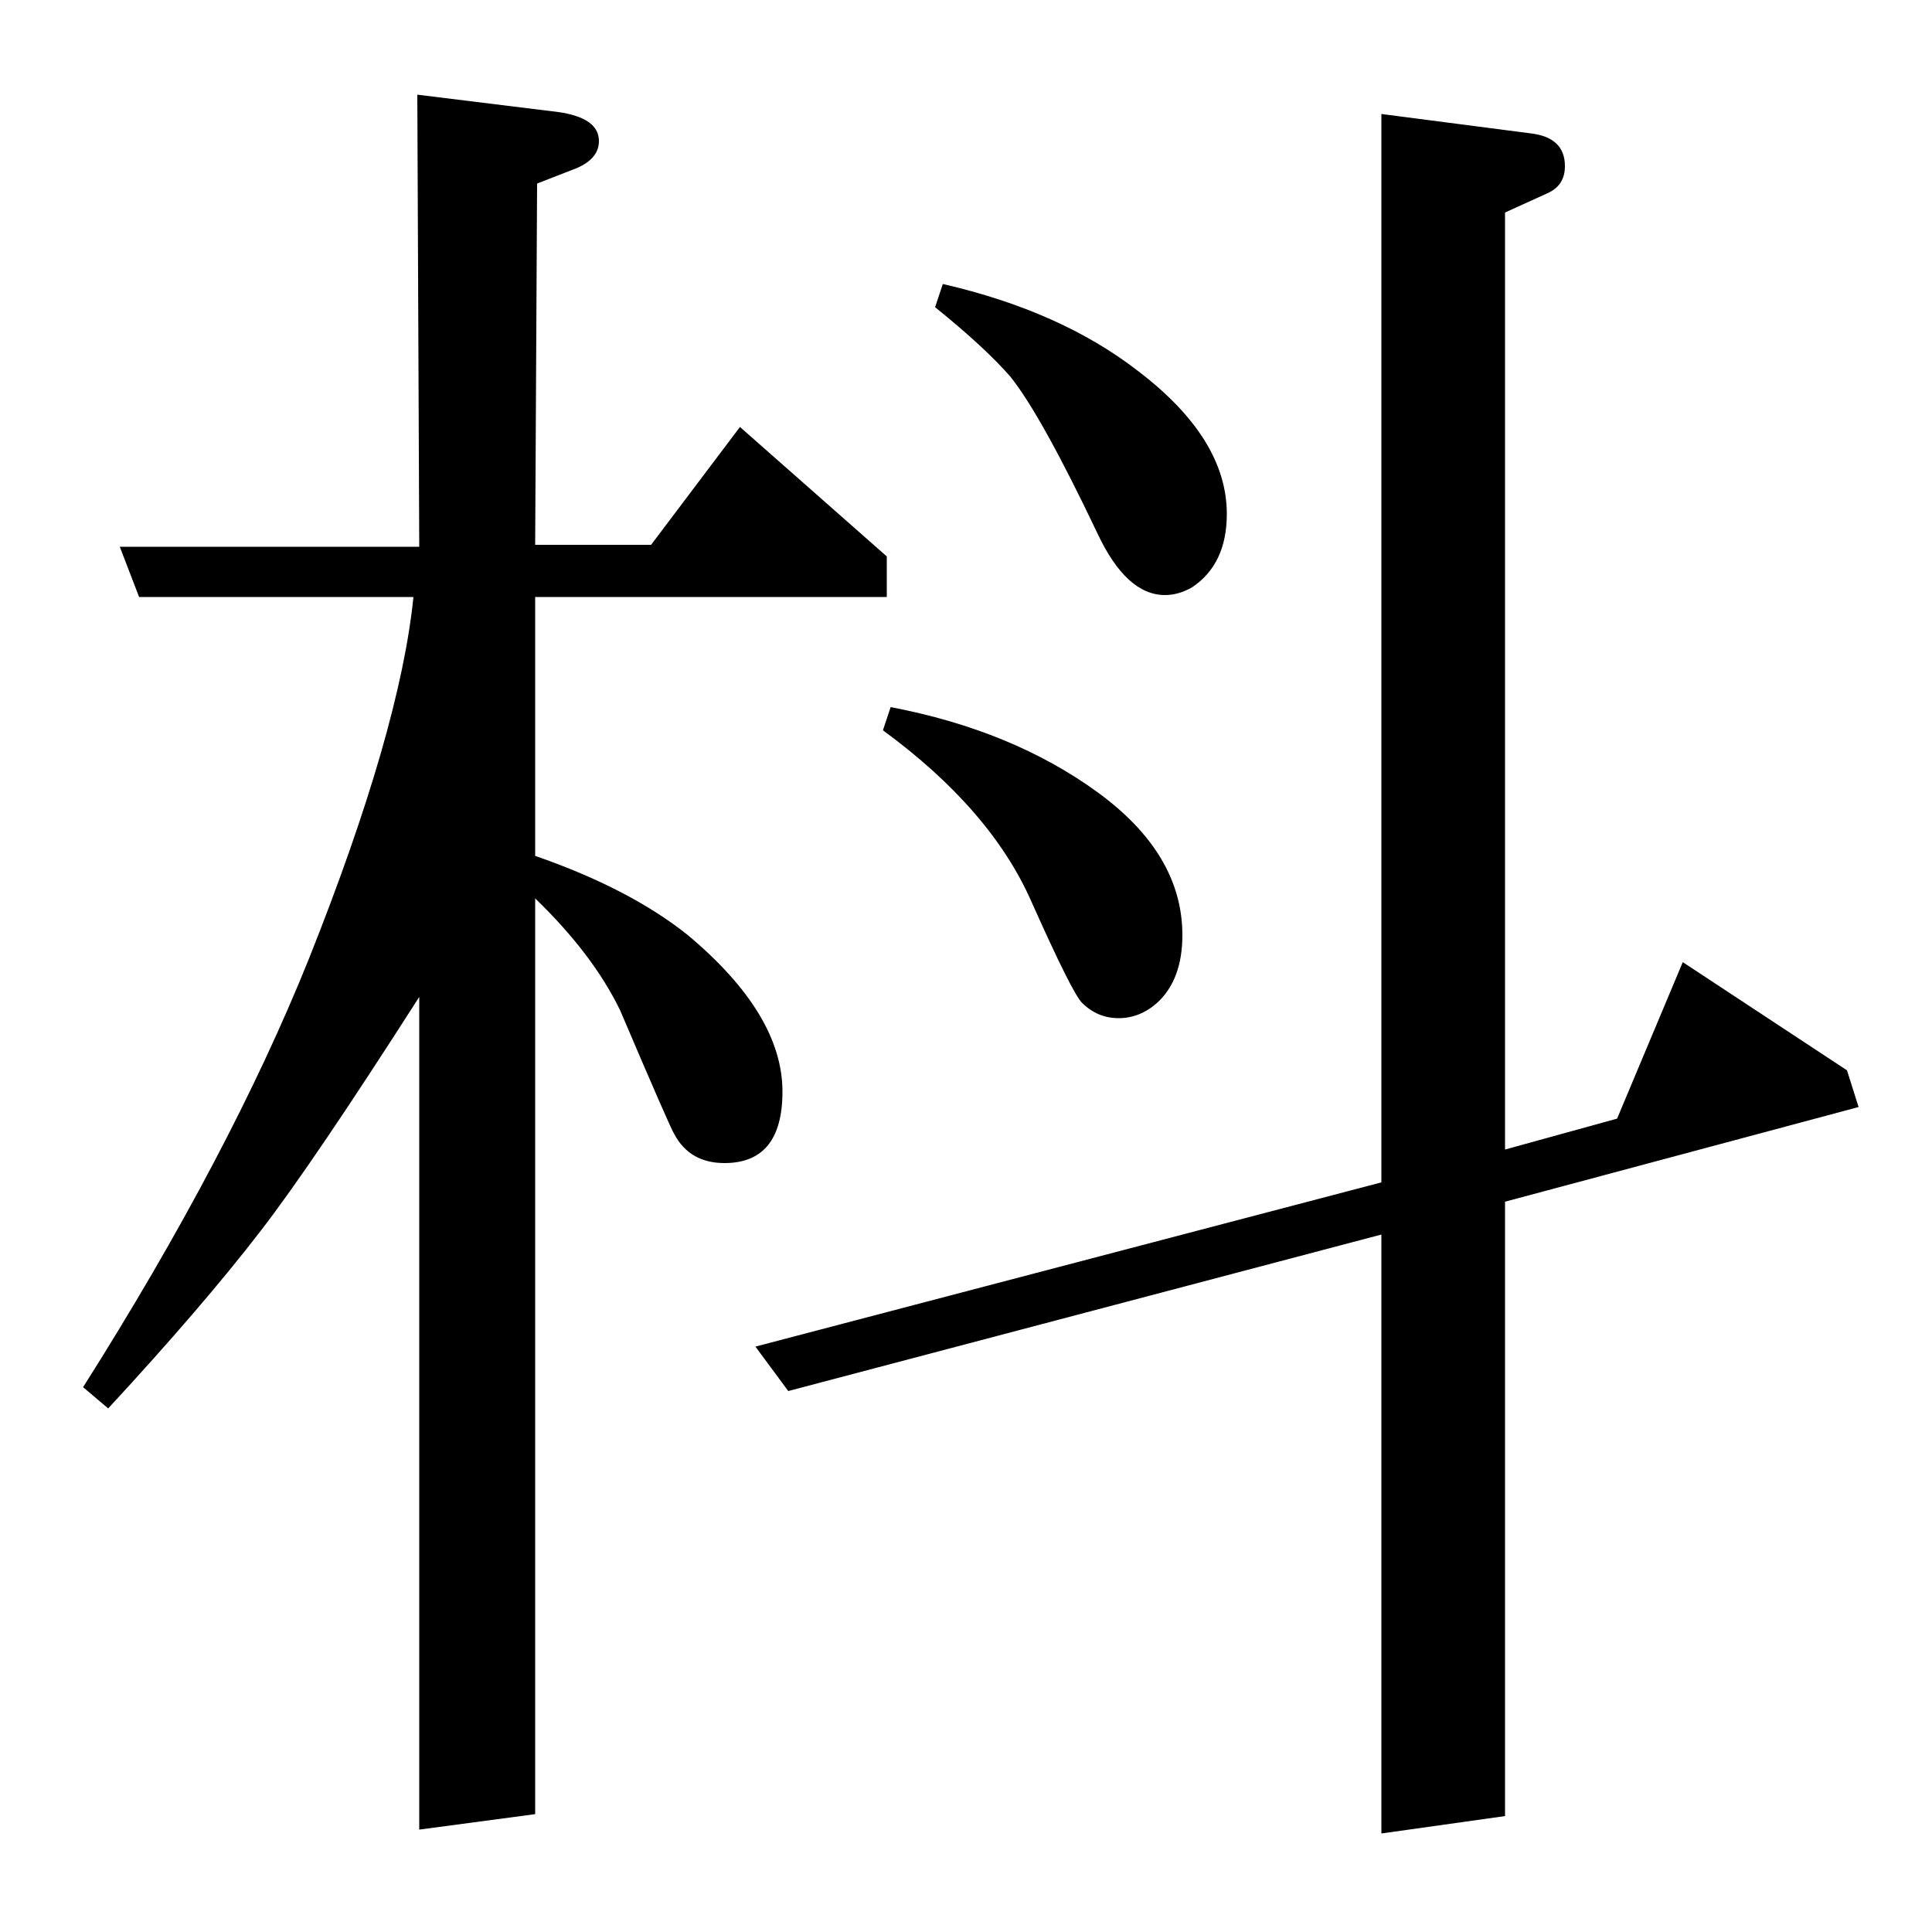 <?xml version="1.0" standalone="no"?>
<!DOCTYPE svg PUBLIC "-//W3C//DTD SVG 1.1//EN" "http://www.w3.org/Graphics/SVG/1.1/DTD/svg11.dtd" >
<svg xmlns="http://www.w3.org/2000/svg" xmlns:xlink="http://www.w3.org/1999/xlink" version="1.1" viewBox="0 -120 1000 1000">
  <g transform="matrix(1 0 0 -1 0 880)">
   <path fill="currentColor"
d="M43 282q76 120 117 222q47 118 54 187h-142l-10 26h155l-1 234l73 -9q21 -3 21 -15q0 -10 -14 -15l-18 -7l-1 -187h60l46 61l76 -67v-21h-182v-134q49 -17 79 -41q49 -41 49 -81q0 -37 -30 -37q-18 0 -26 15q-2 3 -28 64q-14 29 -44 58v-474l-60 -8v431q-55 -86 -82 -121
q-30 -39 -79 -92zM391 303l324 85v553l77 -10q18 -2 18 -17q0 -10 -9 -14l-22 -10v-485l58 16l34 81l85 -56l6 -19l-183 -49v-318l-64 -9v310l-307 -81zM461 634q63 -12 107 -44t44 -74q0 -23 -13 -35q-9 -8 -20 -8t-19 8q-5 5 -26 52q-21 48 -77 89zM488 853
q61 -14 101 -45q46 -35 46 -74q0 -26 -18 -38q-7 -4 -14 -4q-20 0 -35 32q-29 61 -45 81q-13 15 -39 36z" />
  </g>

</svg>
